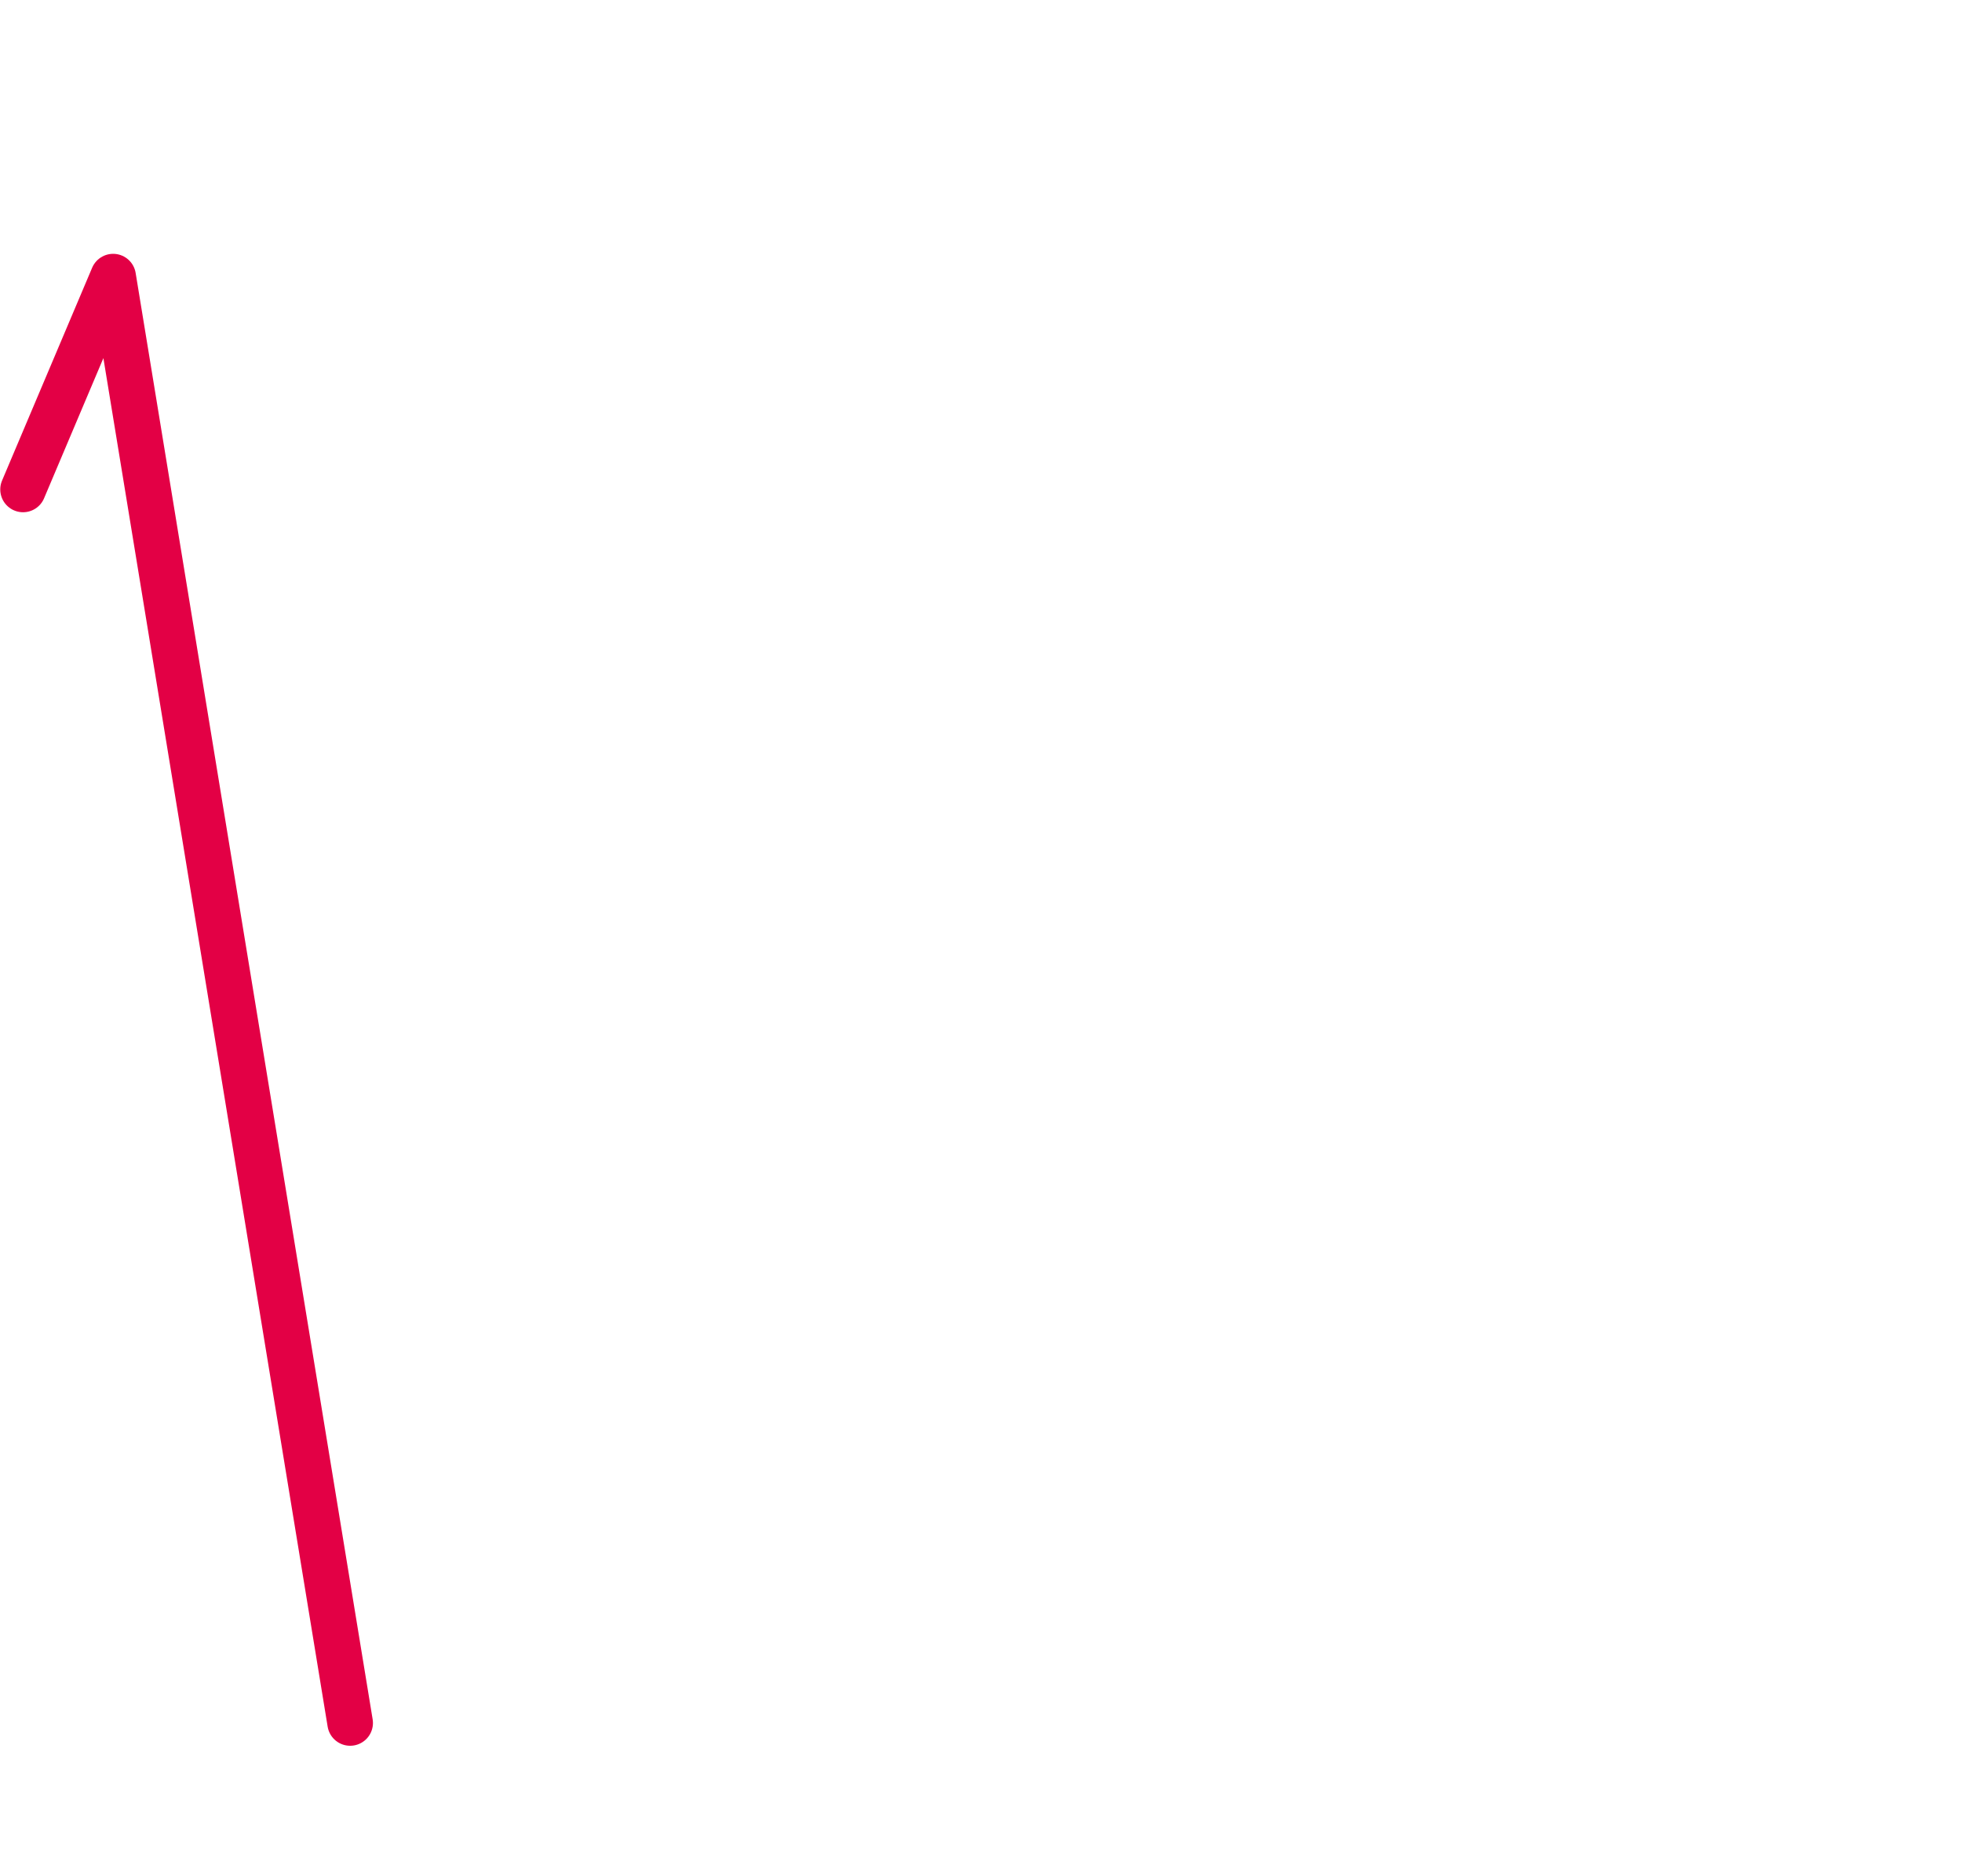 <?xml version="1.0" encoding="utf-8"?>
<!-- Generator: Adobe Illustrator 19.0.0, SVG Export Plug-In . SVG Version: 6.00 Build 0)  -->
<svg version="1.1" id="Layer_1" xmlns="http://www.w3.org/2000/svg" xmlns:xlink="http://www.w3.org/1999/xlink" x="0px" y="0px"
	 viewBox="0 0 365.9 349.9" enable-background="new 0 0 365.9 349.9" xml:space="preserve">
<polyline id="XMLID_27_" fill-rule="evenodd" clip-rule="evenodd" fill="none" stroke="#E30045" stroke-width="8.504" stroke-linecap="round" stroke-linejoin="round" stroke-miterlimit="22.926" points="
	65.3,321.4 21.1,51.6 4.3,91.3 "/>
</svg>

